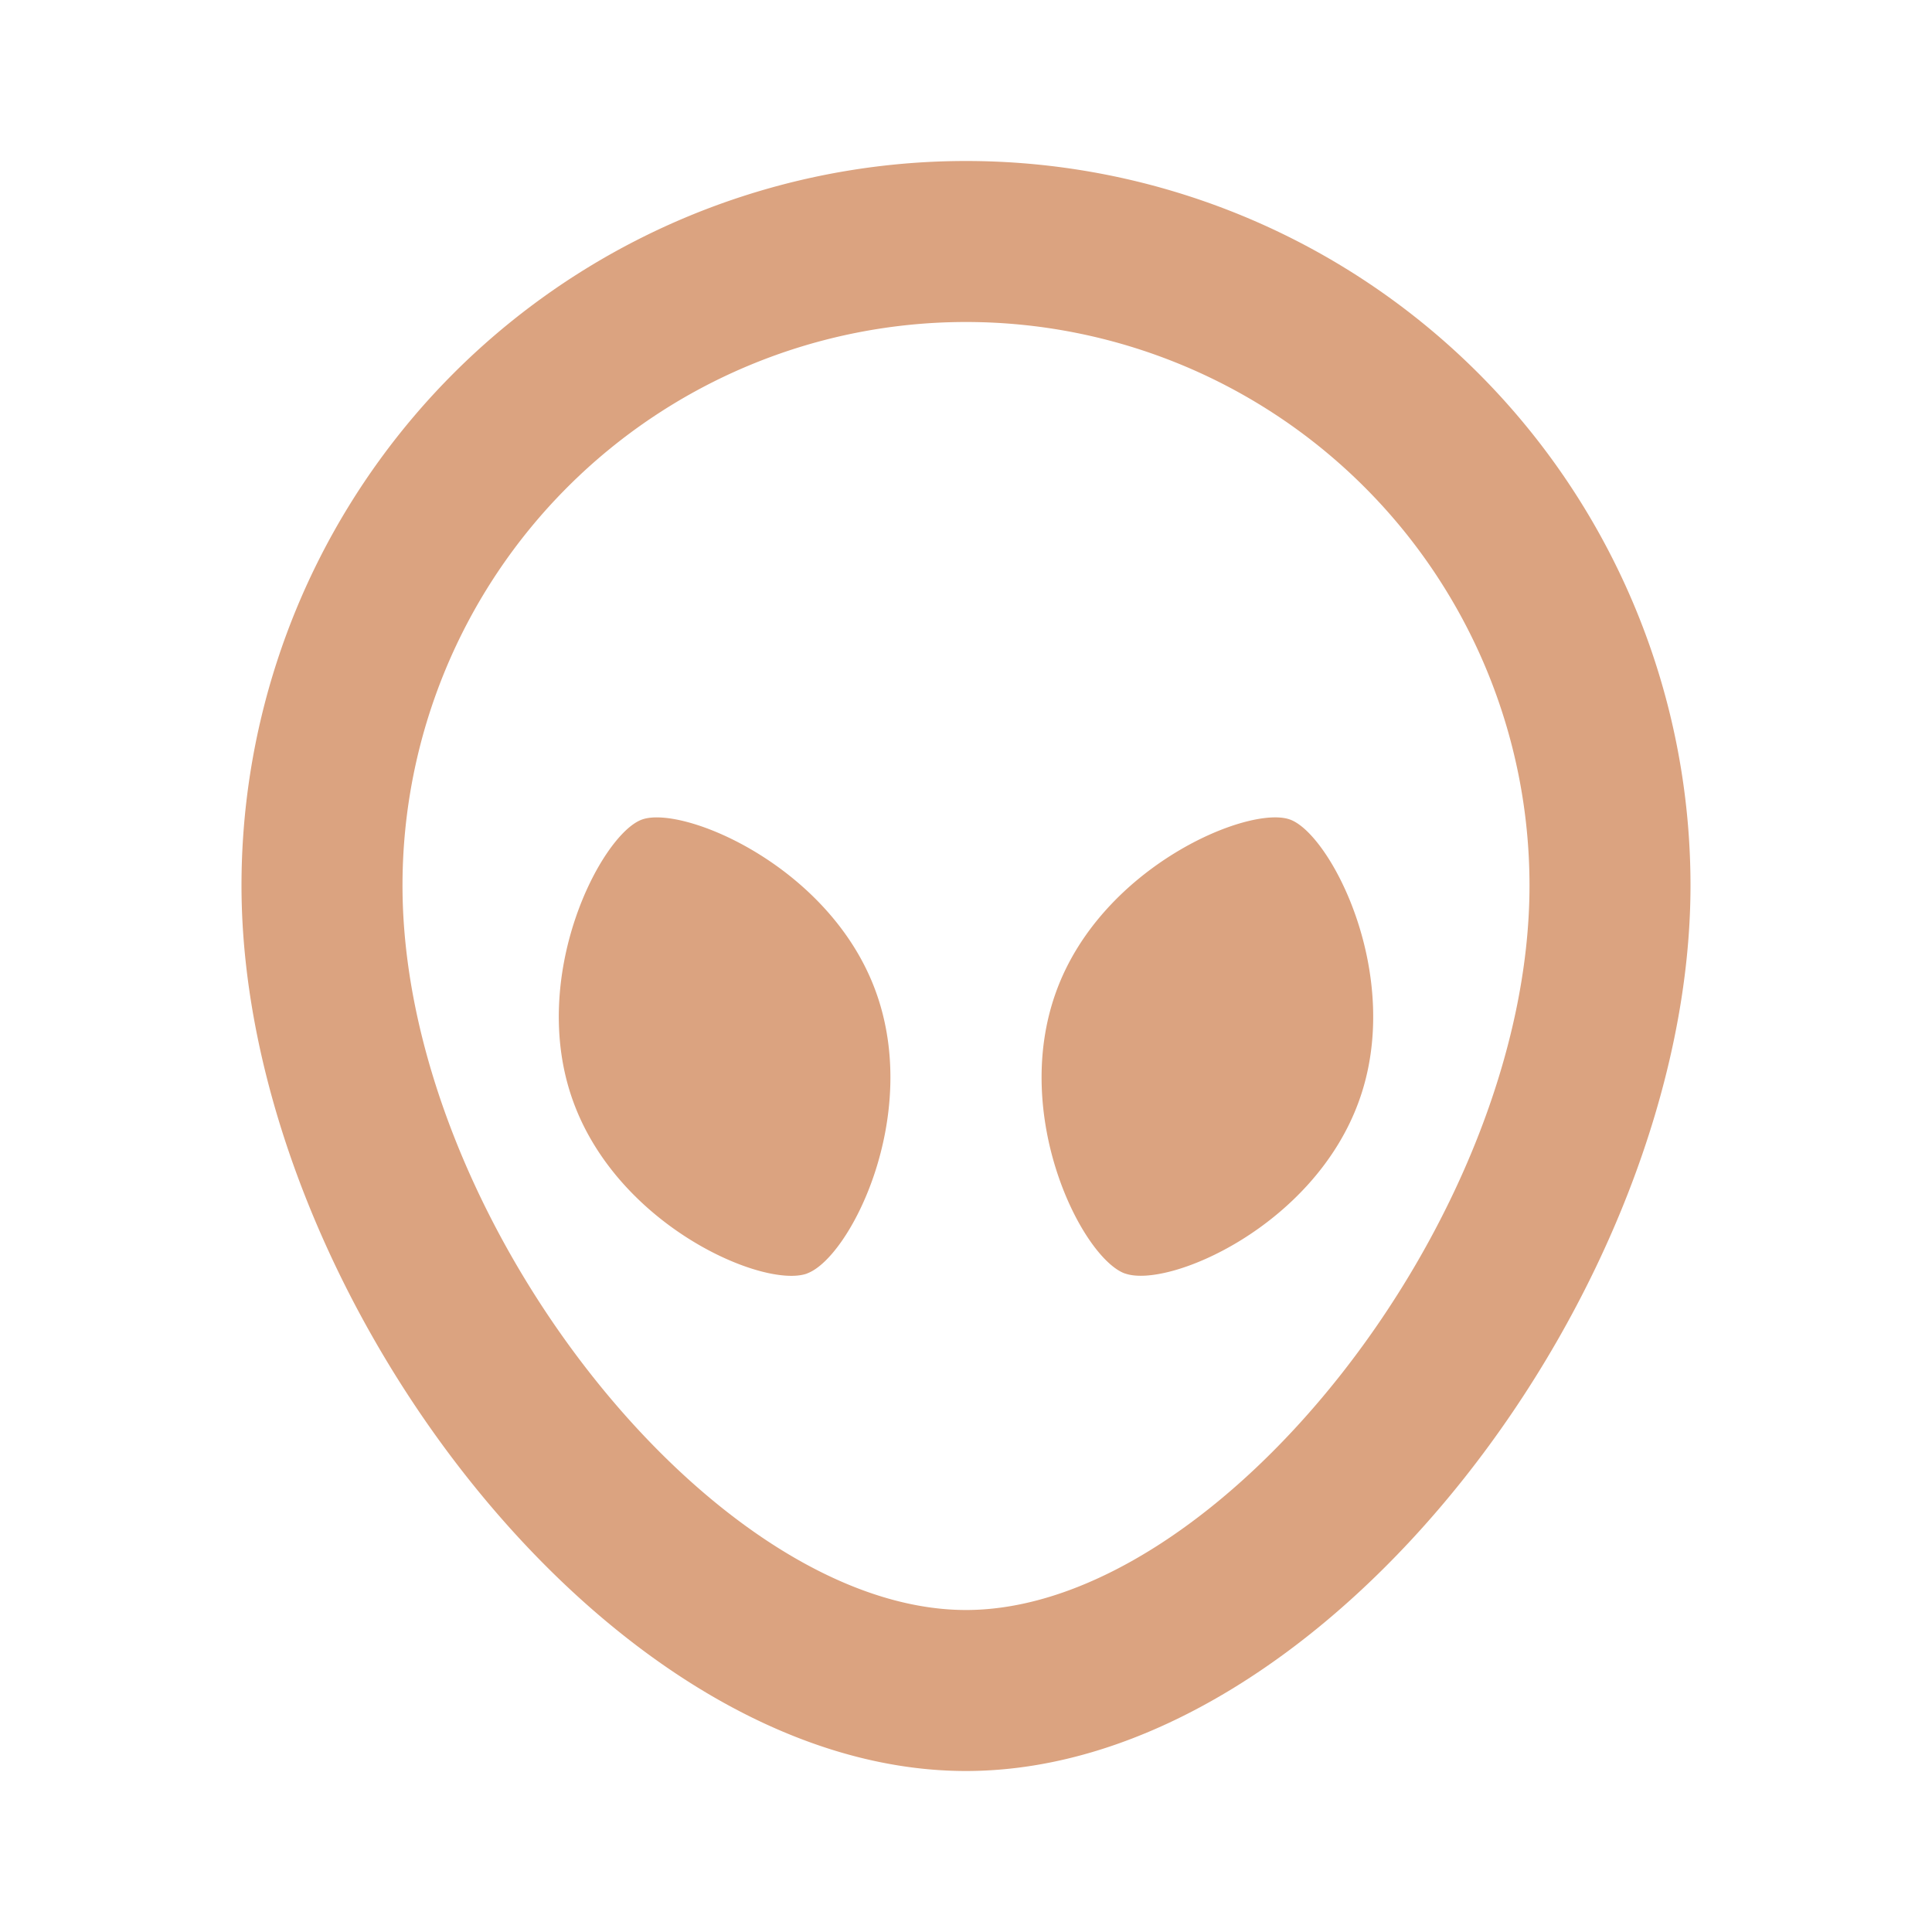 <svg xmlns="http://www.w3.org/2000/svg" viewBox="-3 -2 24 24" fill="#DBA380" width="24" height="24" preserveAspectRatio="xMinYMin" class="jam-icon jam-3"><path d="M9 20c-4.5 0-9-6.03-9-11a9 9 0 1 1 18 0c0 4.97-4.5 11-9 11zm0-2c3.14 0 7-4.869 7-9A7 7 0 0 0 2 9c0 4.131 3.86 9 7 9zm-1.974-4.18c-.529.192-2.339-.579-2.905-2.136-.567-1.557.347-3.319.853-3.503.506-.184 2.339.578 2.905 2.135.567 1.557-.324 3.31-.853 3.503zm3.948 0c-.529-.193-1.42-1.947-.853-3.504.566-1.557 2.399-2.32 2.905-2.135.506.184 1.42 1.946.853 3.503-.566 1.557-2.376 2.328-2.905 2.135z"></path></svg>
